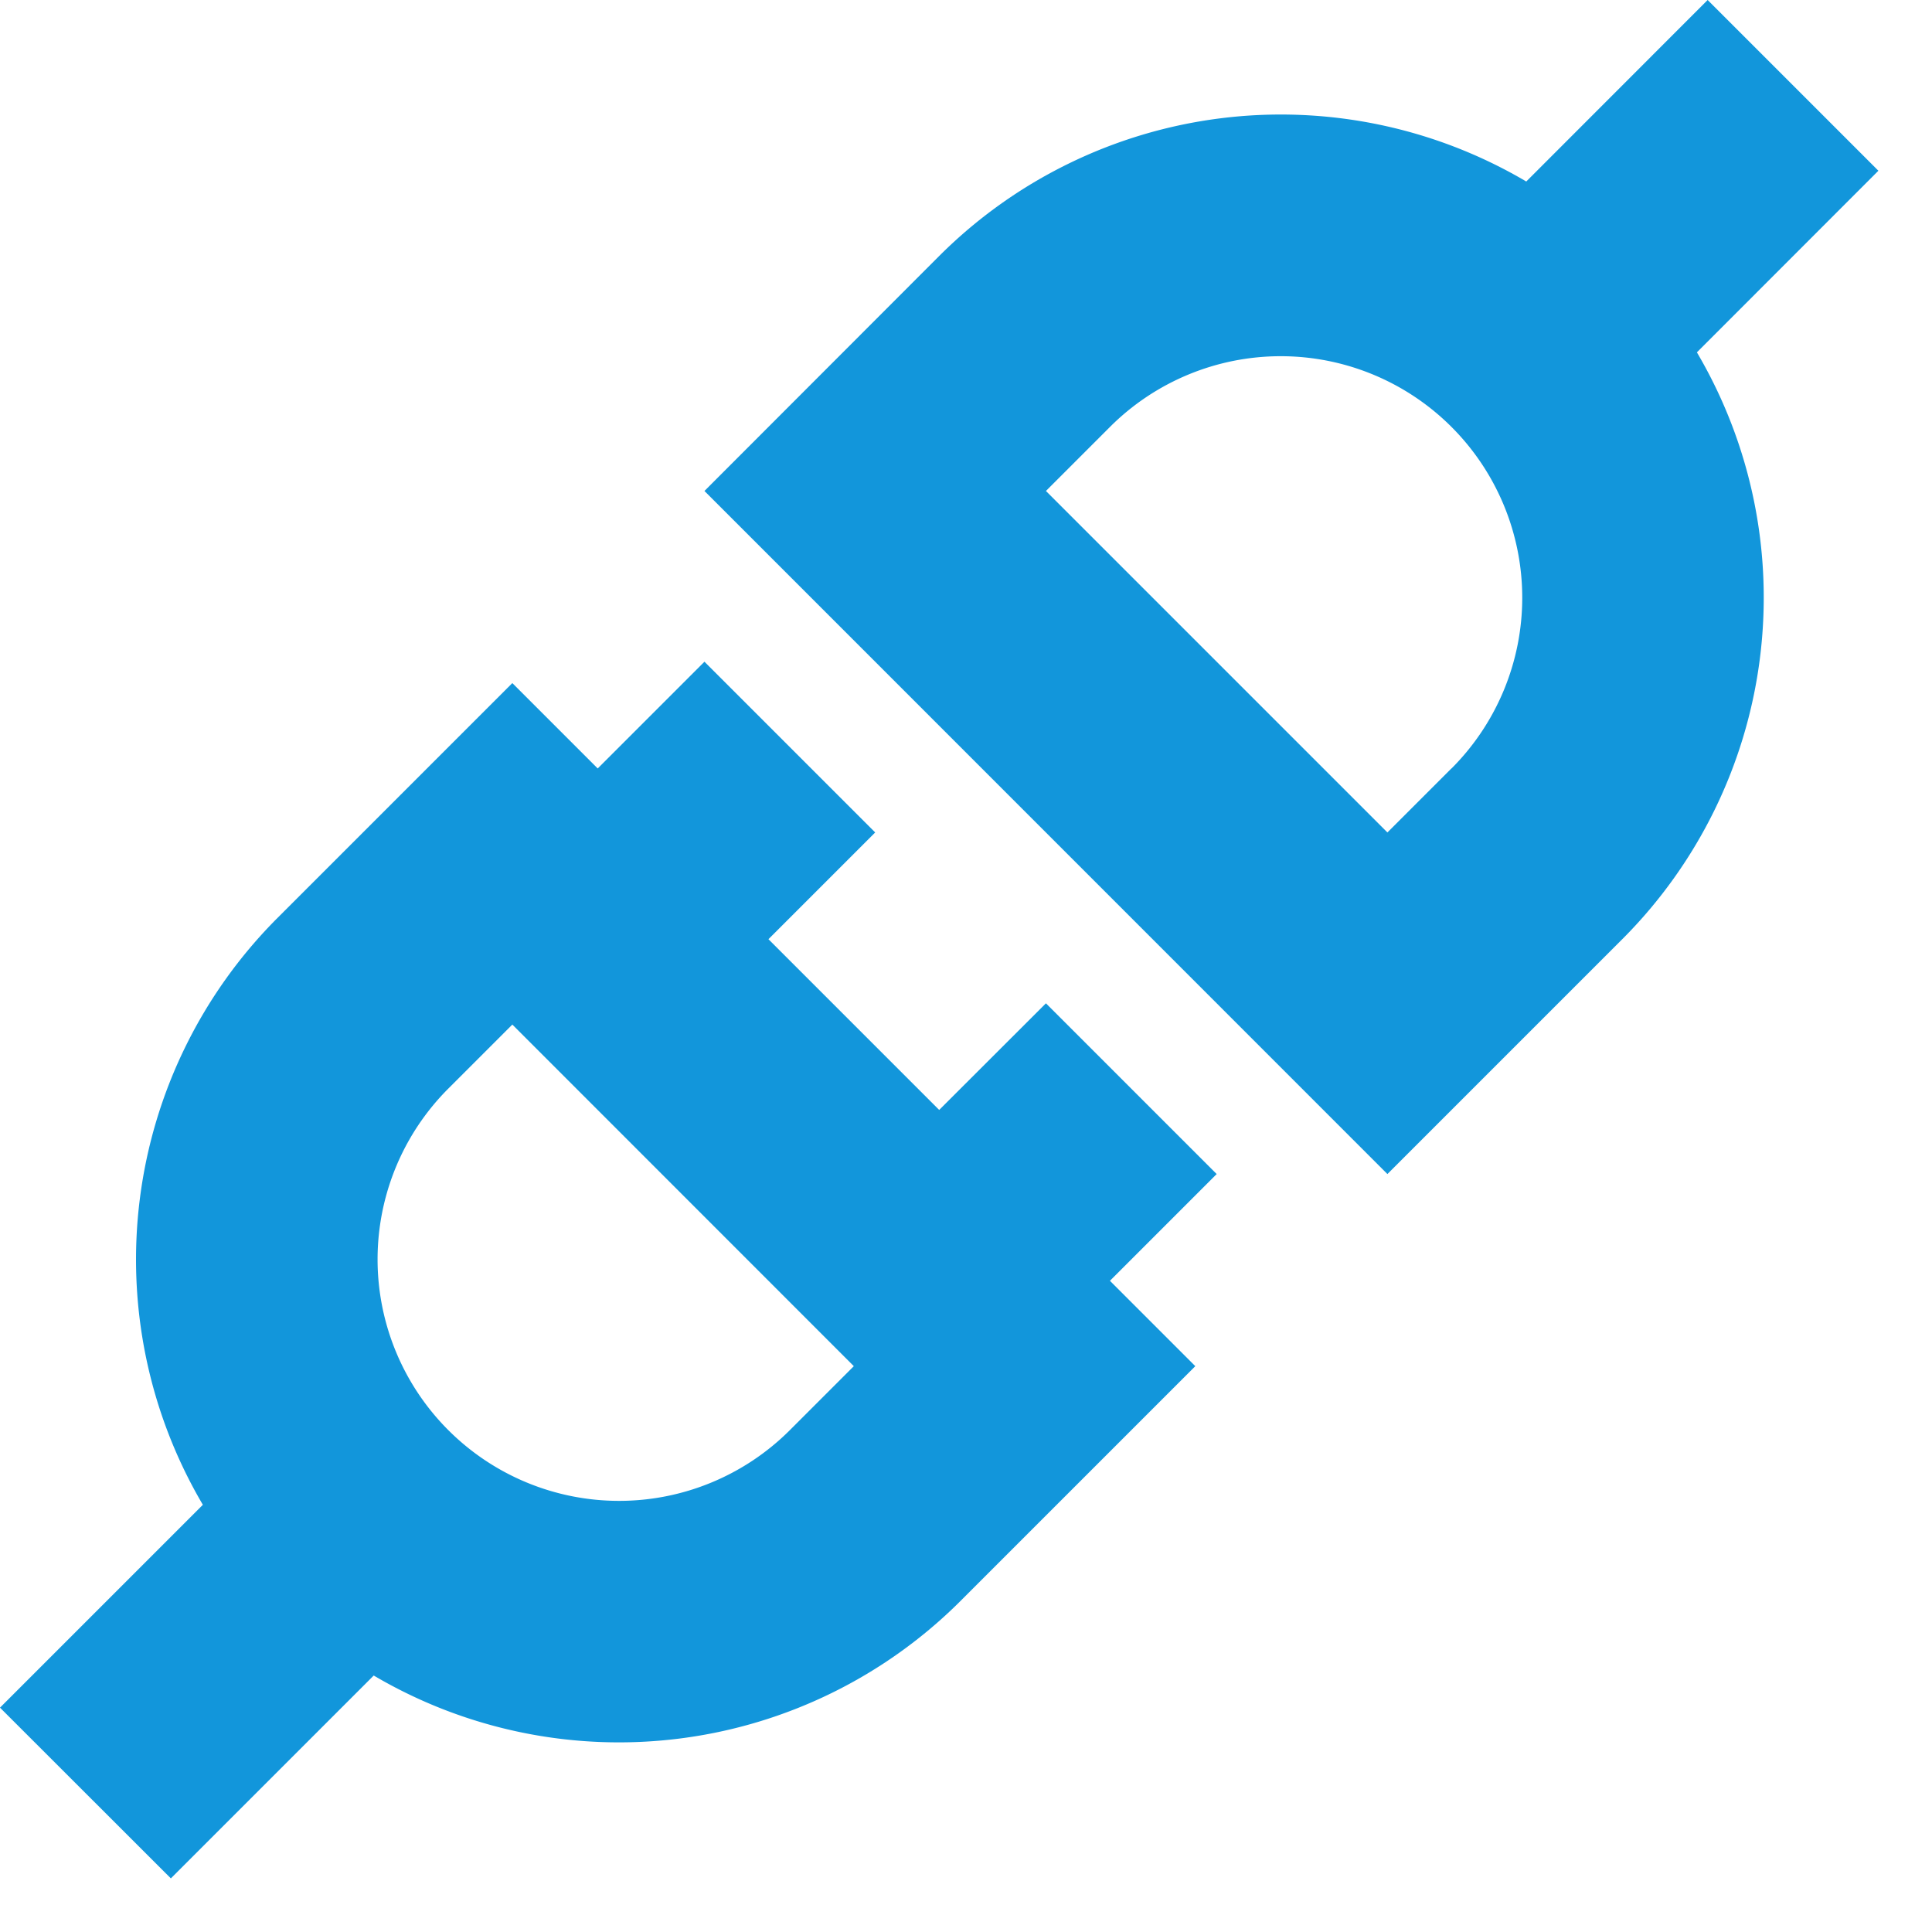 <?xml version="1.0" standalone="no"?><!DOCTYPE svg PUBLIC "-//W3C//DTD SVG 1.1//EN" "http://www.w3.org/Graphics/SVG/1.1/DTD/svg11.dtd"><svg t="1688026713323" class="icon" viewBox="0 0 1024 1024" version="1.1" xmlns="http://www.w3.org/2000/svg" p-id="2748" xmlns:xlink="http://www.w3.org/1999/xlink" width="500" height="500"><path d="M497.792 588.288l56.576-56.512 90.496 90.496-56.576 56.576 45.248 45.248-124.416 124.416a256.128 256.128 0 0 1-311.04 39.552l-107.52 107.52L0 905.088l107.52-107.52a256.128 256.128 0 0 1 39.552-311.04l124.48-124.48 45.248 45.248 56.576-56.576 90.496 90.496-56.576 56.576 90.496 90.496z m-79.168 169.728l33.92-33.92-180.992-181.056-33.92 33.92a128 128 0 0 0 180.992 181.056z m390.272-661.76L905.088 0l90.496 90.496-96.192 96.256a256.128 256.128 0 0 1-39.552 311.04L735.36 622.272 373.376 260.224 497.792 135.68a256.128 256.128 0 0 1 311.04-39.552z m-39.552 311.04a128 128 0 1 0-181.056-180.992l-33.92 33.92 180.992 180.992 33.92-33.92z" fill="#1296db" p-id="2749"></path></svg>